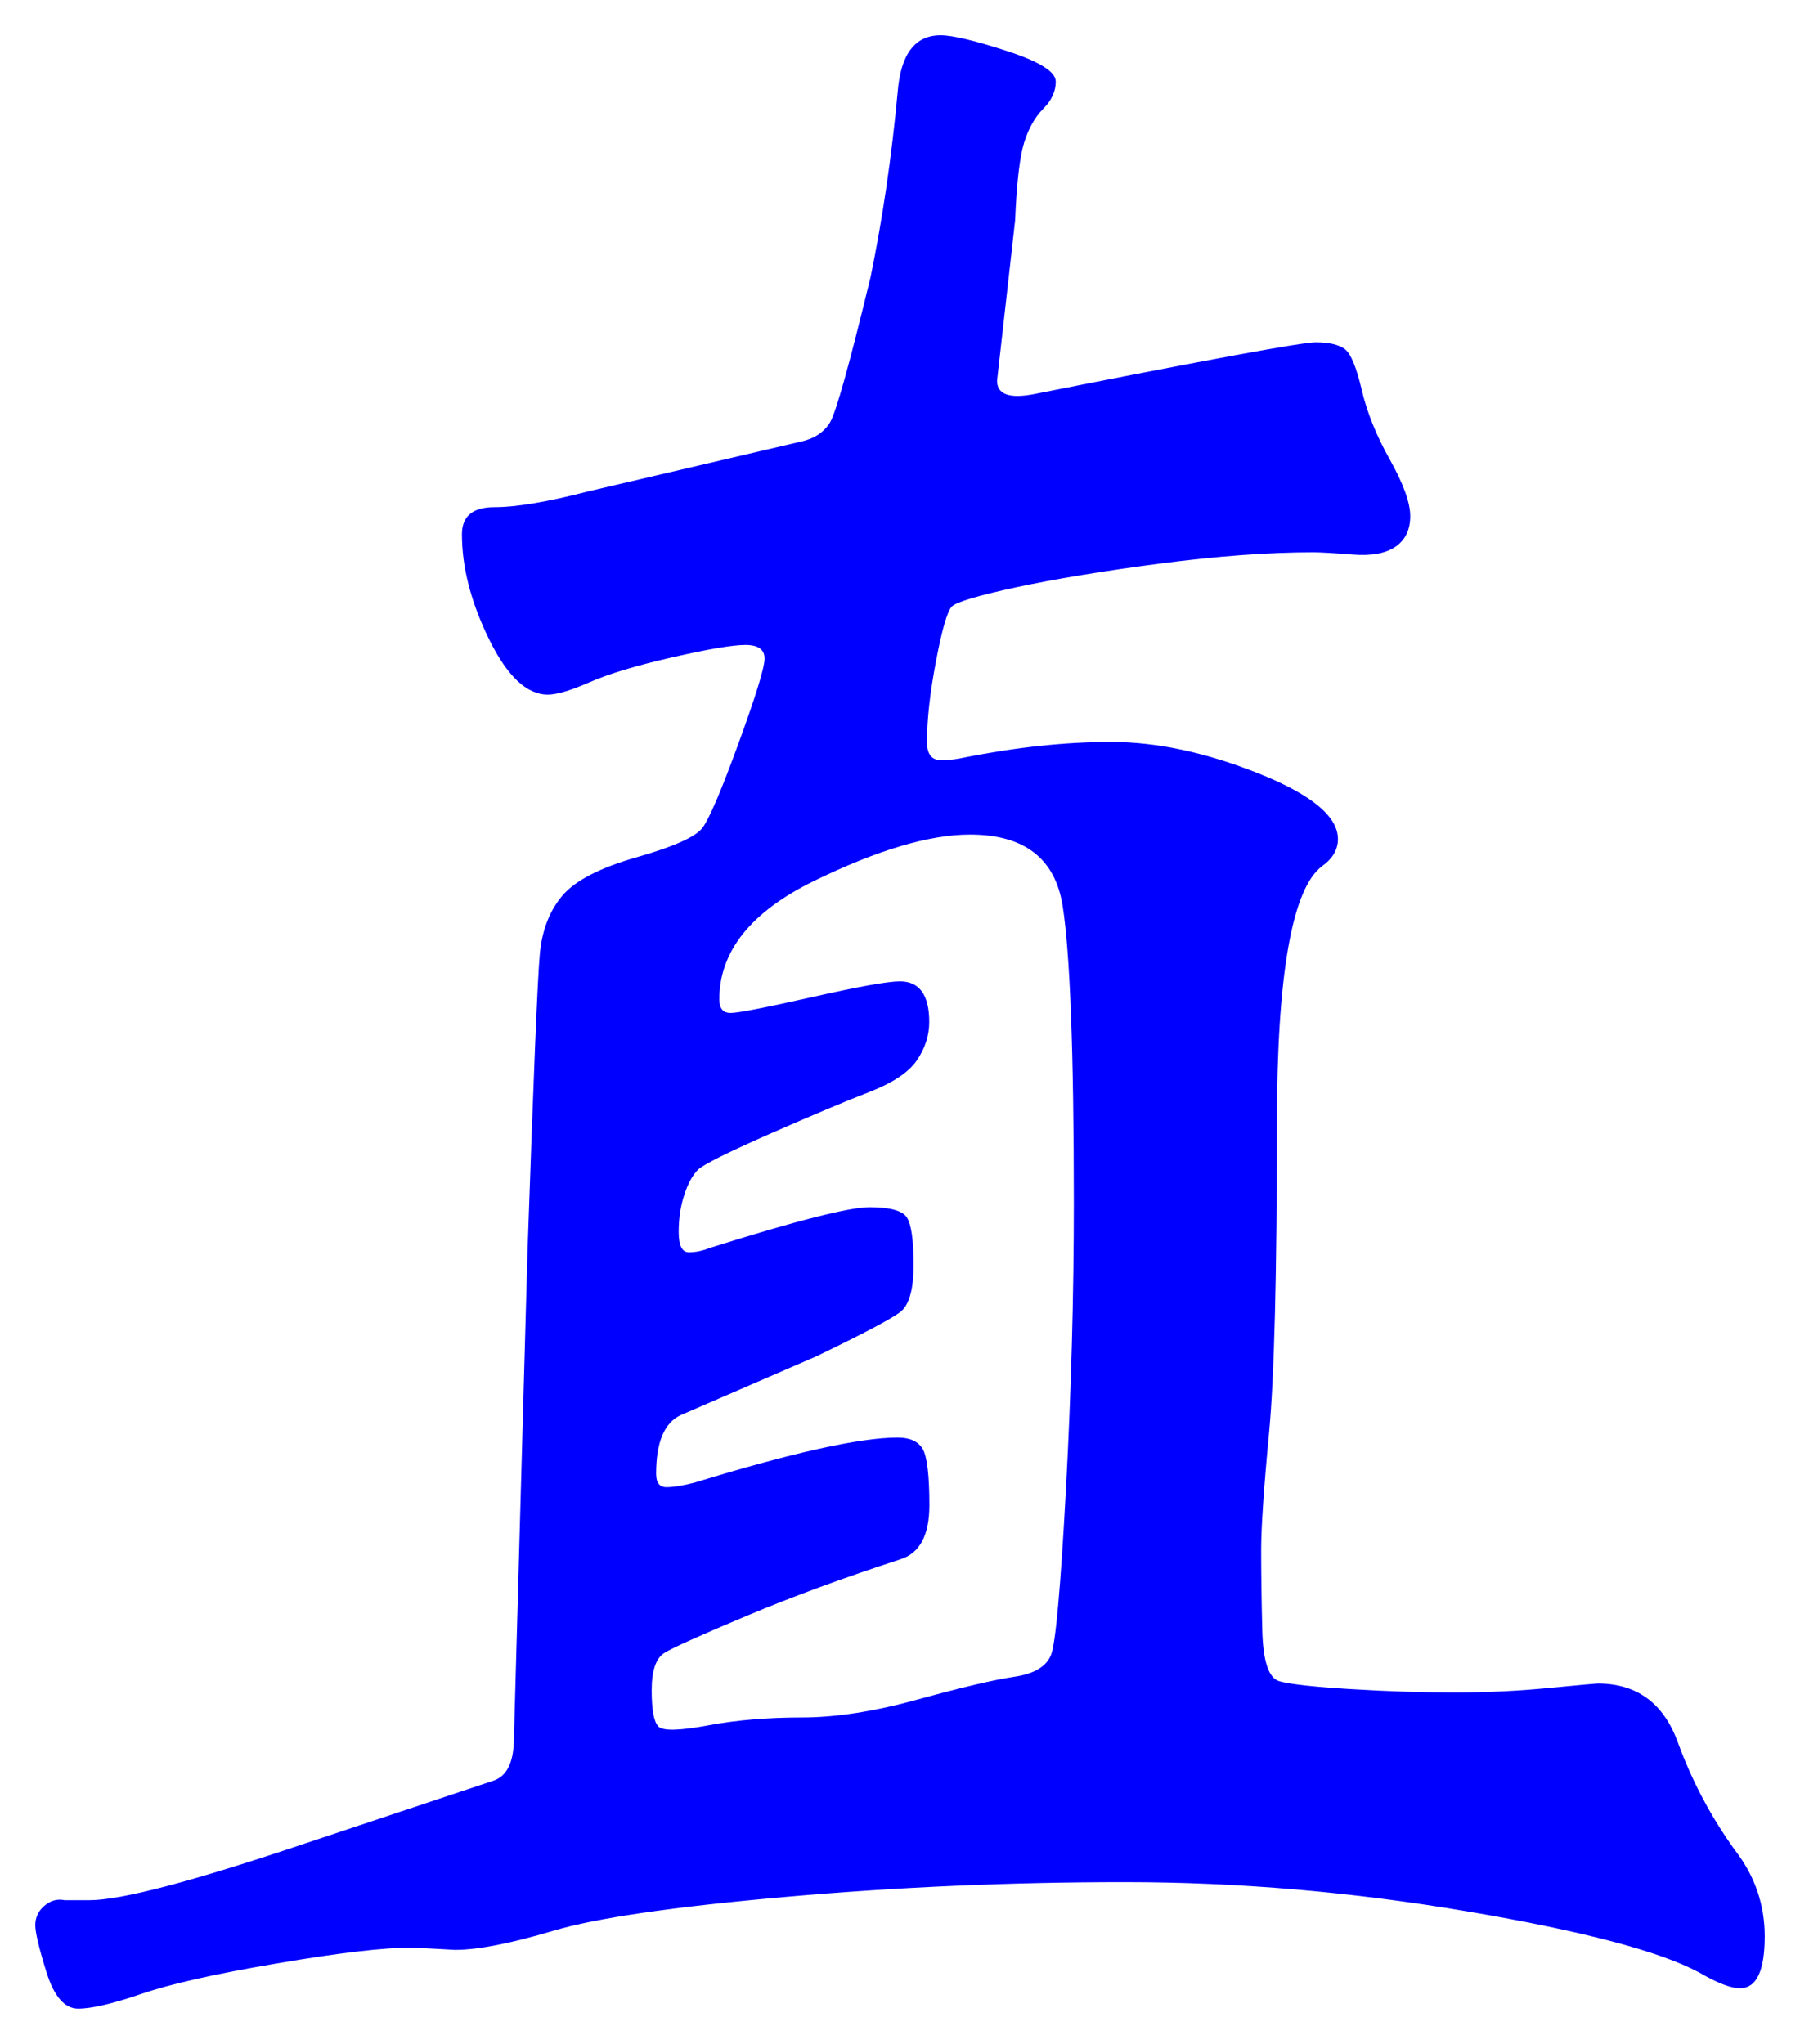 <svg xmlns="http://www.w3.org/2000/svg" xmlns:xlink="http://www.w3.org/1999/xlink" version="1.1" id="图层_1" x="0px" y="0px" width="25.511" height="28.969" viewBox="1.38 0.158 25.511 28.969" enable-background="new 0 0 30 30" xml:space="preserve">
<g>
	<path fill="#0000FF" d="M26.391,27.602c0,0.492-0.117,0.736-0.352,0.736c-0.128,0-0.32-0.074-0.576-0.223   c-0.555-0.299-1.647-0.588-3.28-0.865c-1.632-0.277-3.253-0.416-4.863-0.416c-1.611,0-3.211,0.069-4.801,0.209   c-1.589,0.139-2.688,0.299-3.296,0.48c-0.607,0.18-1.071,0.271-1.392,0.271l-0.608-0.033c-0.405,0-1.045,0.076-1.919,0.225   c-0.875,0.148-1.515,0.293-1.92,0.432s-0.704,0.209-0.896,0.209c-0.192,0-0.341-0.172-0.448-0.512   c-0.107-0.342-0.16-0.566-0.16-0.672c0-0.107,0.042-0.199,0.128-0.273c0.085-0.074,0.181-0.102,0.288-0.08h0.352   c0.448,0,1.461-0.266,3.04-0.799l2.688-0.896c0.192-0.064,0.288-0.268,0.288-0.607l0.192-6.881c0.085-2.496,0.144-3.909,0.176-4.24   c0.032-0.331,0.139-0.603,0.319-0.816c0.182-0.213,0.533-0.395,1.057-0.544c0.522-0.149,0.832-0.288,0.928-0.416   s0.267-0.528,0.512-1.2s0.368-1.072,0.368-1.2c0-0.128-0.091-0.192-0.271-0.192c-0.182,0-0.528,0.059-1.04,0.176   c-0.513,0.117-0.901,0.235-1.168,0.352c-0.268,0.117-0.465,0.176-0.593,0.176c-0.299,0-0.575-0.261-0.832-0.784   C8.055,8.696,7.927,8.2,7.927,7.73c0-0.256,0.154-0.384,0.464-0.384s0.752-0.075,1.328-0.224l3.008-0.704   c0.192-0.042,0.331-0.133,0.416-0.272c0.085-0.139,0.277-0.827,0.576-2.064c0.171-0.832,0.299-1.707,0.384-2.624   c0.043-0.533,0.245-0.8,0.608-0.8c0.171,0,0.485,0.075,0.944,0.224c0.458,0.15,0.688,0.293,0.688,0.432   c0,0.139-0.059,0.267-0.176,0.384s-0.208,0.277-0.272,0.48c-0.063,0.203-0.106,0.571-0.128,1.104l-0.256,2.272   c0,0.192,0.171,0.256,0.513,0.192c2.474-0.491,3.808-0.736,4-0.736c0.191,0,0.33,0.032,0.416,0.096   c0.085,0.064,0.164,0.256,0.239,0.576c0.075,0.32,0.208,0.651,0.4,0.992c0.191,0.342,0.288,0.608,0.288,0.8   s-0.069,0.336-0.208,0.432c-0.14,0.096-0.342,0.133-0.608,0.112c-0.267-0.021-0.453-0.032-0.56-0.032   c-0.641,0-1.365,0.054-2.176,0.16c-0.812,0.107-1.488,0.219-2.032,0.336C15.239,8.6,14.935,8.69,14.871,8.754   c-0.064,0.064-0.139,0.32-0.224,0.768c-0.086,0.448-0.129,0.832-0.129,1.152c0,0.171,0.064,0.256,0.192,0.256   s0.234-0.011,0.32-0.032c0.746-0.149,1.444-0.224,2.096-0.224c0.65,0,1.349,0.15,2.096,0.448c0.747,0.299,1.12,0.608,1.12,0.928   c0,0.15-0.075,0.278-0.224,0.384c-0.427,0.32-0.641,1.542-0.641,3.664c0,2.123-0.037,3.579-0.111,4.368   c-0.075,0.789-0.112,1.344-0.112,1.664s0.005,0.699,0.016,1.136c0.011,0.438,0.091,0.677,0.24,0.72s0.485,0.08,1.008,0.112   s1.014,0.048,1.473,0.048c0.458,0,0.906-0.021,1.344-0.064c0.438-0.042,0.667-0.063,0.688-0.063c0.554,0,0.933,0.276,1.136,0.832   c0.202,0.554,0.475,1.066,0.815,1.536C26.252,26.749,26.391,27.154,26.391,27.602z M16.599,17.203c0-2.134-0.053-3.537-0.159-4.208   c-0.107-0.672-0.545-1.008-1.313-1.008c-0.576,0-1.312,0.219-2.208,0.656c-0.896,0.438-1.344,0.998-1.344,1.68   c0,0.128,0.053,0.192,0.16,0.192c0.106,0,0.49-0.075,1.151-0.224c0.661-0.149,1.077-0.224,1.248-0.224   c0.277,0,0.416,0.192,0.416,0.576c0,0.192-0.059,0.374-0.176,0.544c-0.117,0.171-0.342,0.319-0.672,0.448   c-0.331,0.128-0.8,0.325-1.408,0.592c-0.608,0.268-0.949,0.438-1.024,0.512c-0.074,0.075-0.139,0.192-0.191,0.352   c-0.054,0.16-0.08,0.337-0.08,0.529c0,0.191,0.048,0.287,0.144,0.287c0.097,0,0.197-0.021,0.305-0.064   c1.216-0.383,1.968-0.575,2.256-0.575s0.464,0.048,0.528,0.144c0.063,0.096,0.096,0.32,0.096,0.672   c0,0.353-0.064,0.576-0.192,0.672c-0.128,0.097-0.522,0.305-1.184,0.625l-1.92,0.832c-0.235,0.106-0.353,0.384-0.353,0.832   c0,0.127,0.048,0.191,0.145,0.191c0.096,0,0.229-0.021,0.399-0.064c1.387-0.426,2.347-0.639,2.88-0.639   c0.171,0,0.288,0.053,0.353,0.159c0.063,0.106,0.096,0.374,0.096,0.8c0,0.428-0.139,0.684-0.416,0.768   c-0.789,0.257-1.515,0.523-2.176,0.801s-1.051,0.453-1.168,0.527c-0.117,0.076-0.176,0.252-0.176,0.529   c0,0.276,0.032,0.447,0.096,0.512c0.064,0.063,0.299,0.059,0.704-0.017s0.848-0.112,1.328-0.112c0.479,0,1.029-0.085,1.647-0.256   c0.619-0.17,1.072-0.277,1.36-0.32c0.288-0.042,0.464-0.148,0.528-0.319c0.063-0.171,0.133-0.949,0.208-2.336   C16.562,19.88,16.599,18.525,16.599,17.203z" stroke-width="1"/>
</g>
</svg>